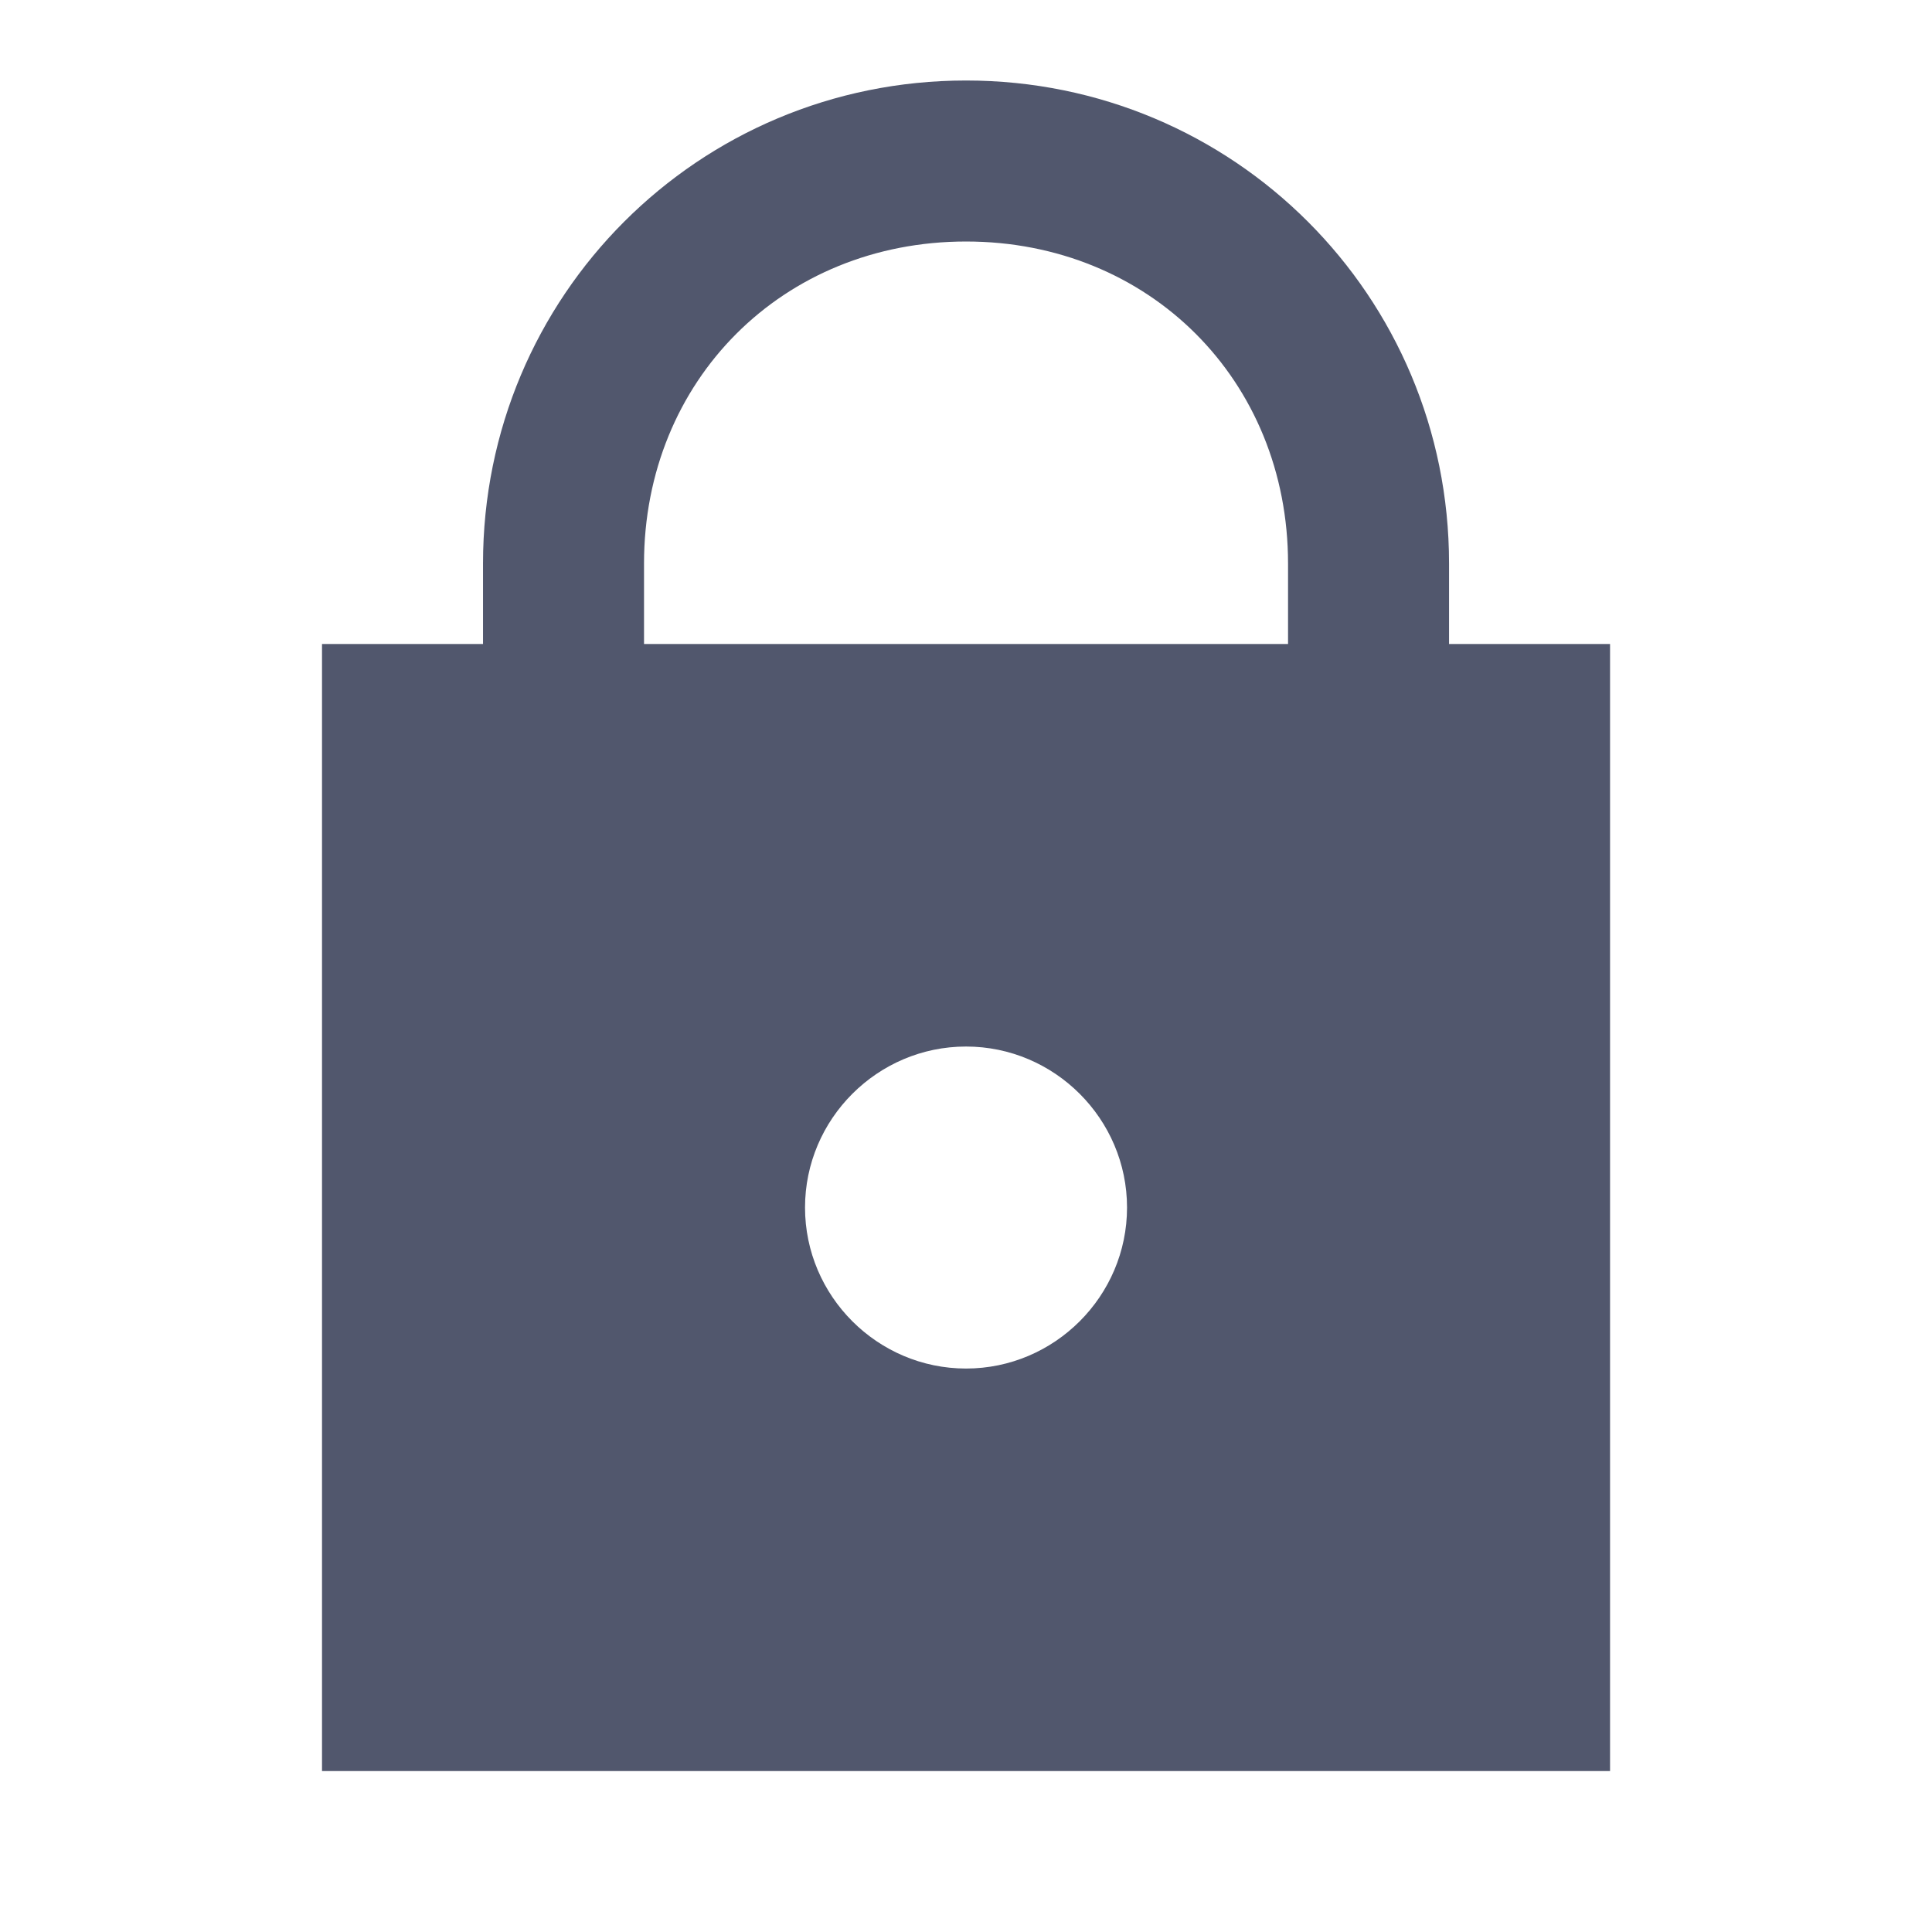 <svg xmlns="http://www.w3.org/2000/svg" xmlns:xlink="http://www.w3.org/1999/xlink" viewBox="0,0,256,256" width="24px" height="24px"><g fill="#51576d" fill-rule="nonzero" stroke="none" stroke-width="1" stroke-linecap="butt" stroke-linejoin="miter" stroke-miterlimit="10" stroke-dasharray="" stroke-dashoffset="0" font-family="none" font-weight="none" font-size="none" text-anchor="none" style="mix-blend-mode: normal"><g transform="scale(10.667,10.667)"><path d="M12,1c-3.324,0 -6,2.676 -6,6v1h-2v14h16v-14h-2v-1c0,-3.324 -2.676,-6 -6,-6zM12,3c2.276,0 4,1.724 4,4v1h-8v-1c0,-2.276 1.724,-4 4,-4zM12,13c1.1,0 2,0.9 2,2c0,1.1 -0.9,2 -2,2c-1.1,0 -2,-0.9 -2,-2c0,-1.1 0.9,-2 2,-2z"></path></g></g></svg>